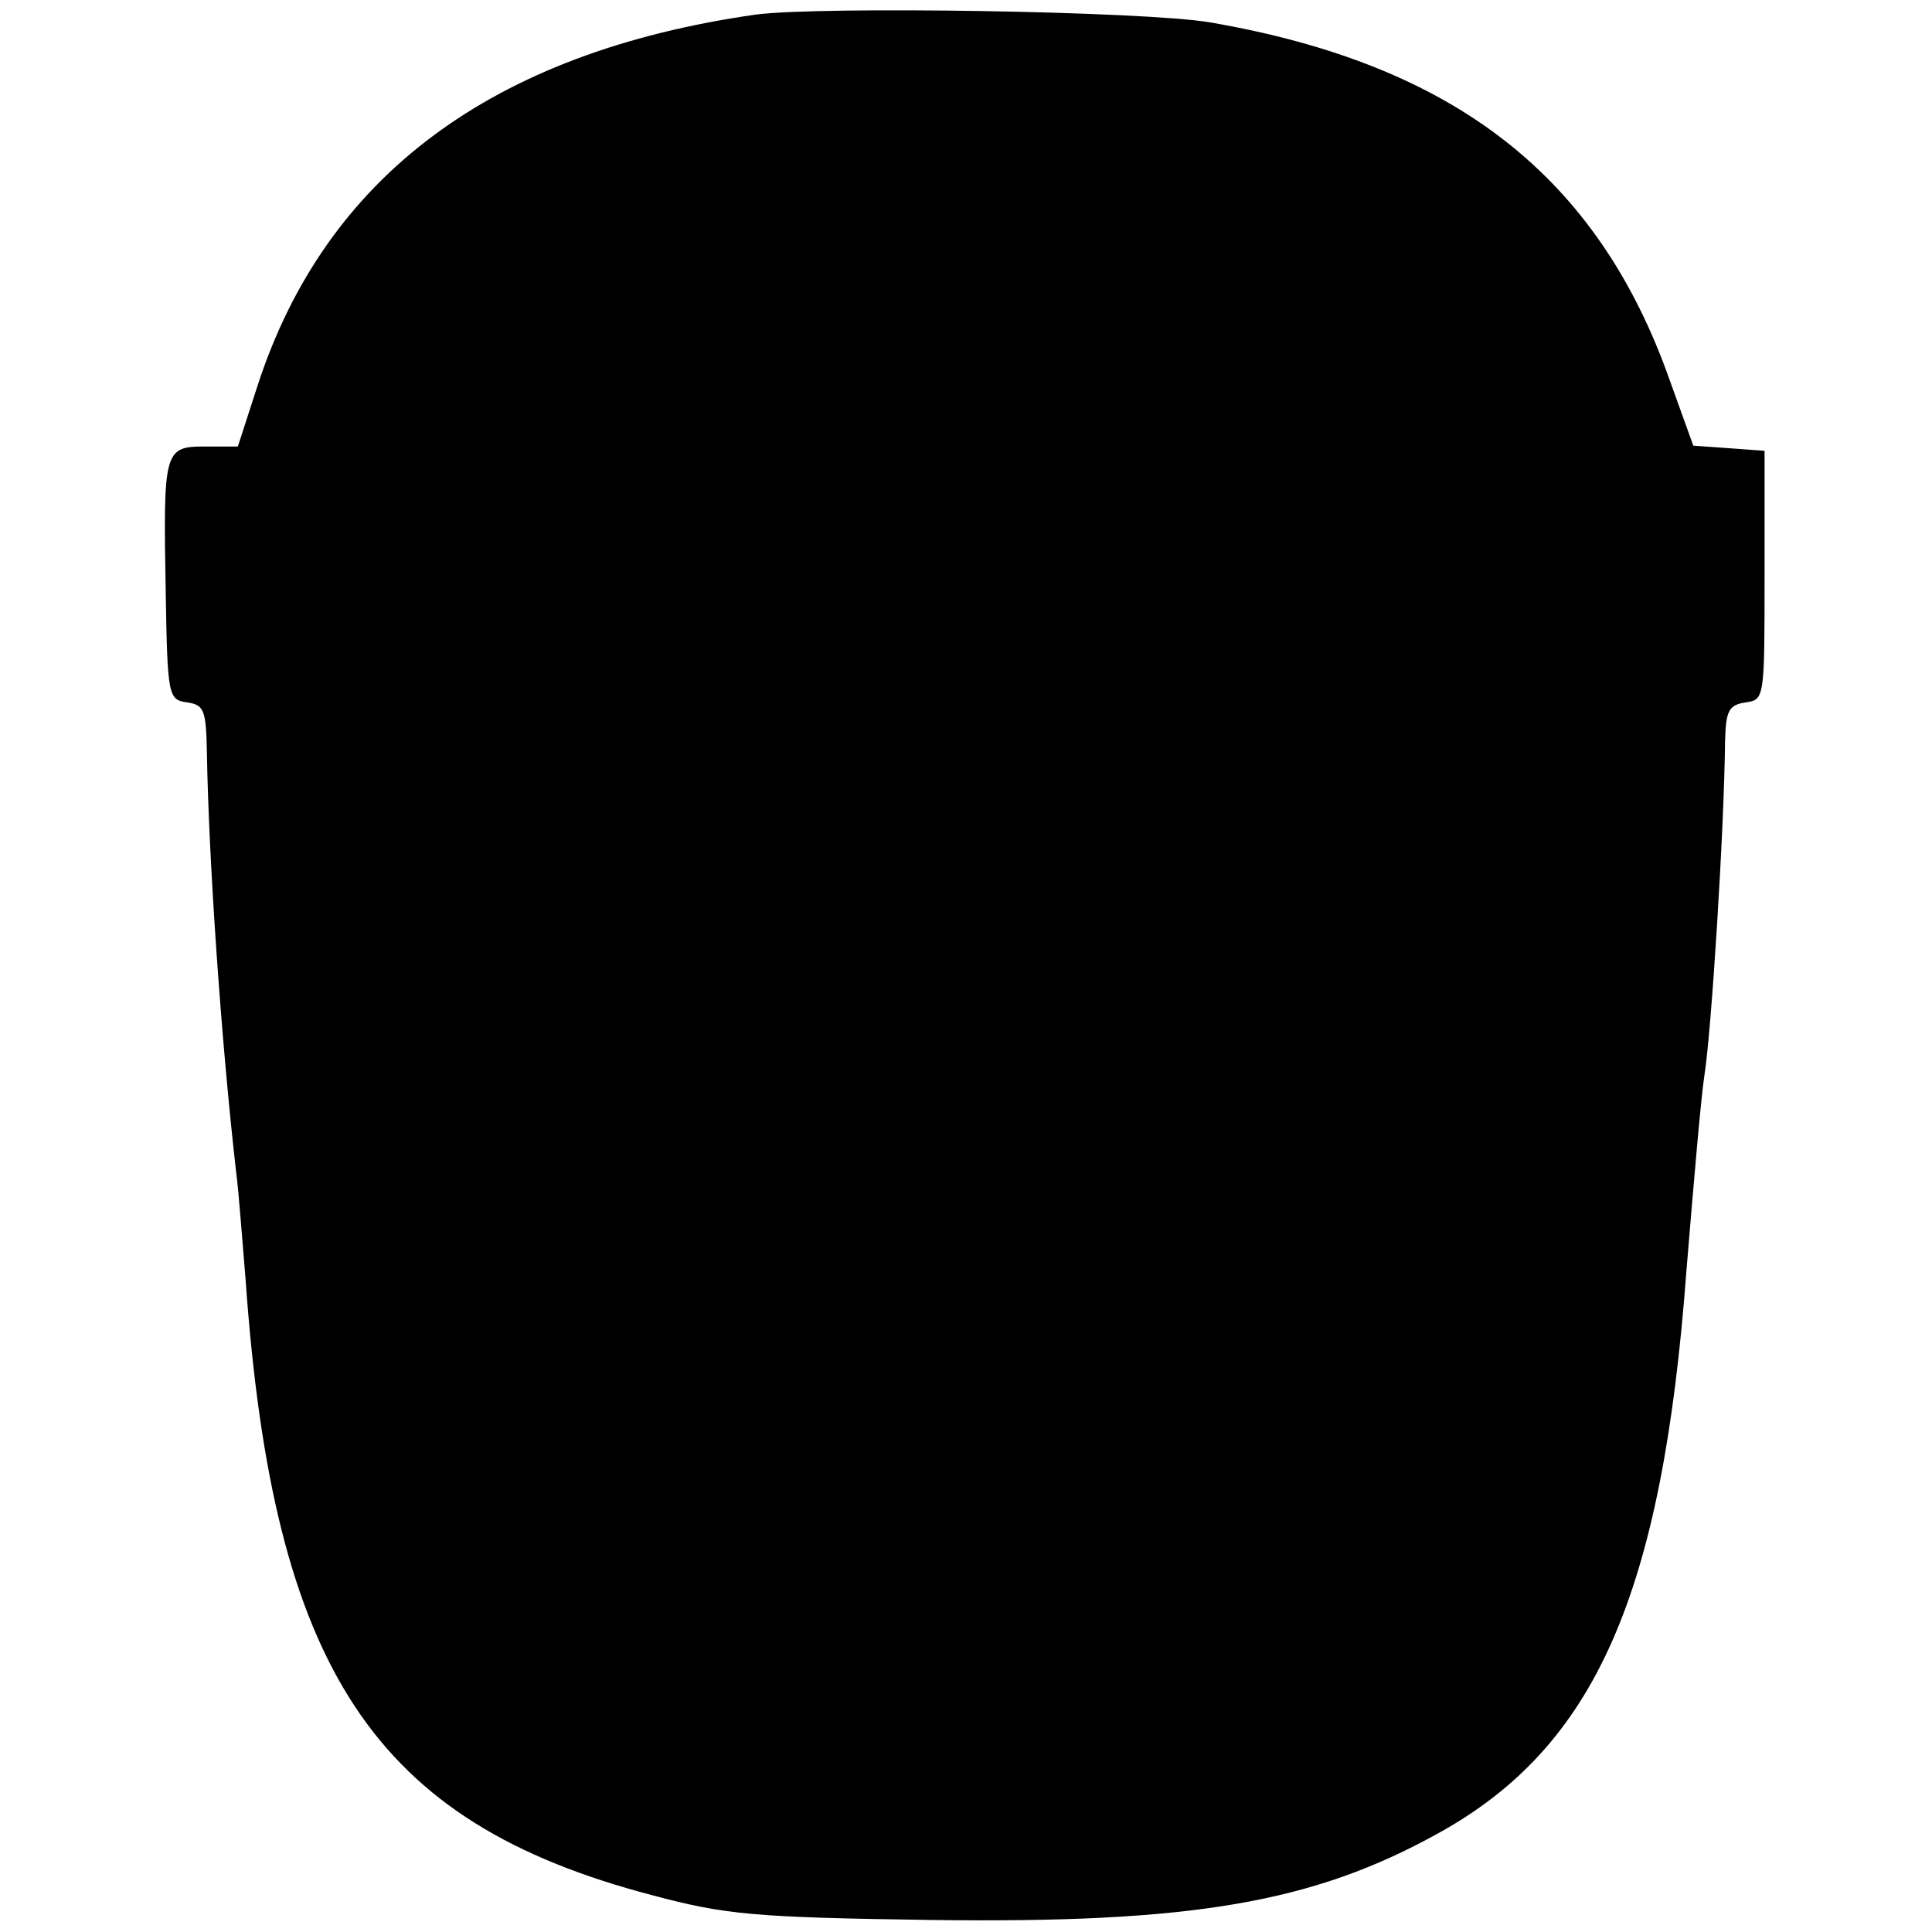 <?xml version="1.0" standalone="no"?>
<!DOCTYPE svg PUBLIC "-//W3C//DTD SVG 20010904//EN"
 "http://www.w3.org/TR/2001/REC-SVG-20010904/DTD/svg10.dtd">
<svg version="1.0" xmlns="http://www.w3.org/2000/svg"
 width="225pt" height="225pt" viewBox="0 0 225 225"
 preserveAspectRatio="xMidYMid meet">
<g transform="translate(0,225) scale(0.1,-0.1)"
fill="#000000" stroke="none">
<path d="M880 2233 c-308 -44 -501 -189 -580 -432 l-23 -71 -38 0 c-48 0 -49
-4 -46 -170 2 -121 3 -125 25 -128 20 -3 22 -9 23 -60 2 -120 16 -329 34 -487
3 -22 7 -78 11 -125 32 -454 149 -632 473 -717 86 -23 119 -26 326 -29 303 -4
444 20 590 101 183 101 261 278 289 655 9 109 17 202 21 228 8 50 23 285 24
389 1 35 4 42 24 45 22 3 22 5 22 148 l0 145 -41 3 -42 3 -27 75 c-84 239
-251 369 -536 418 -77 13 -454 19 -529 9z"/>
</g>
</svg>
